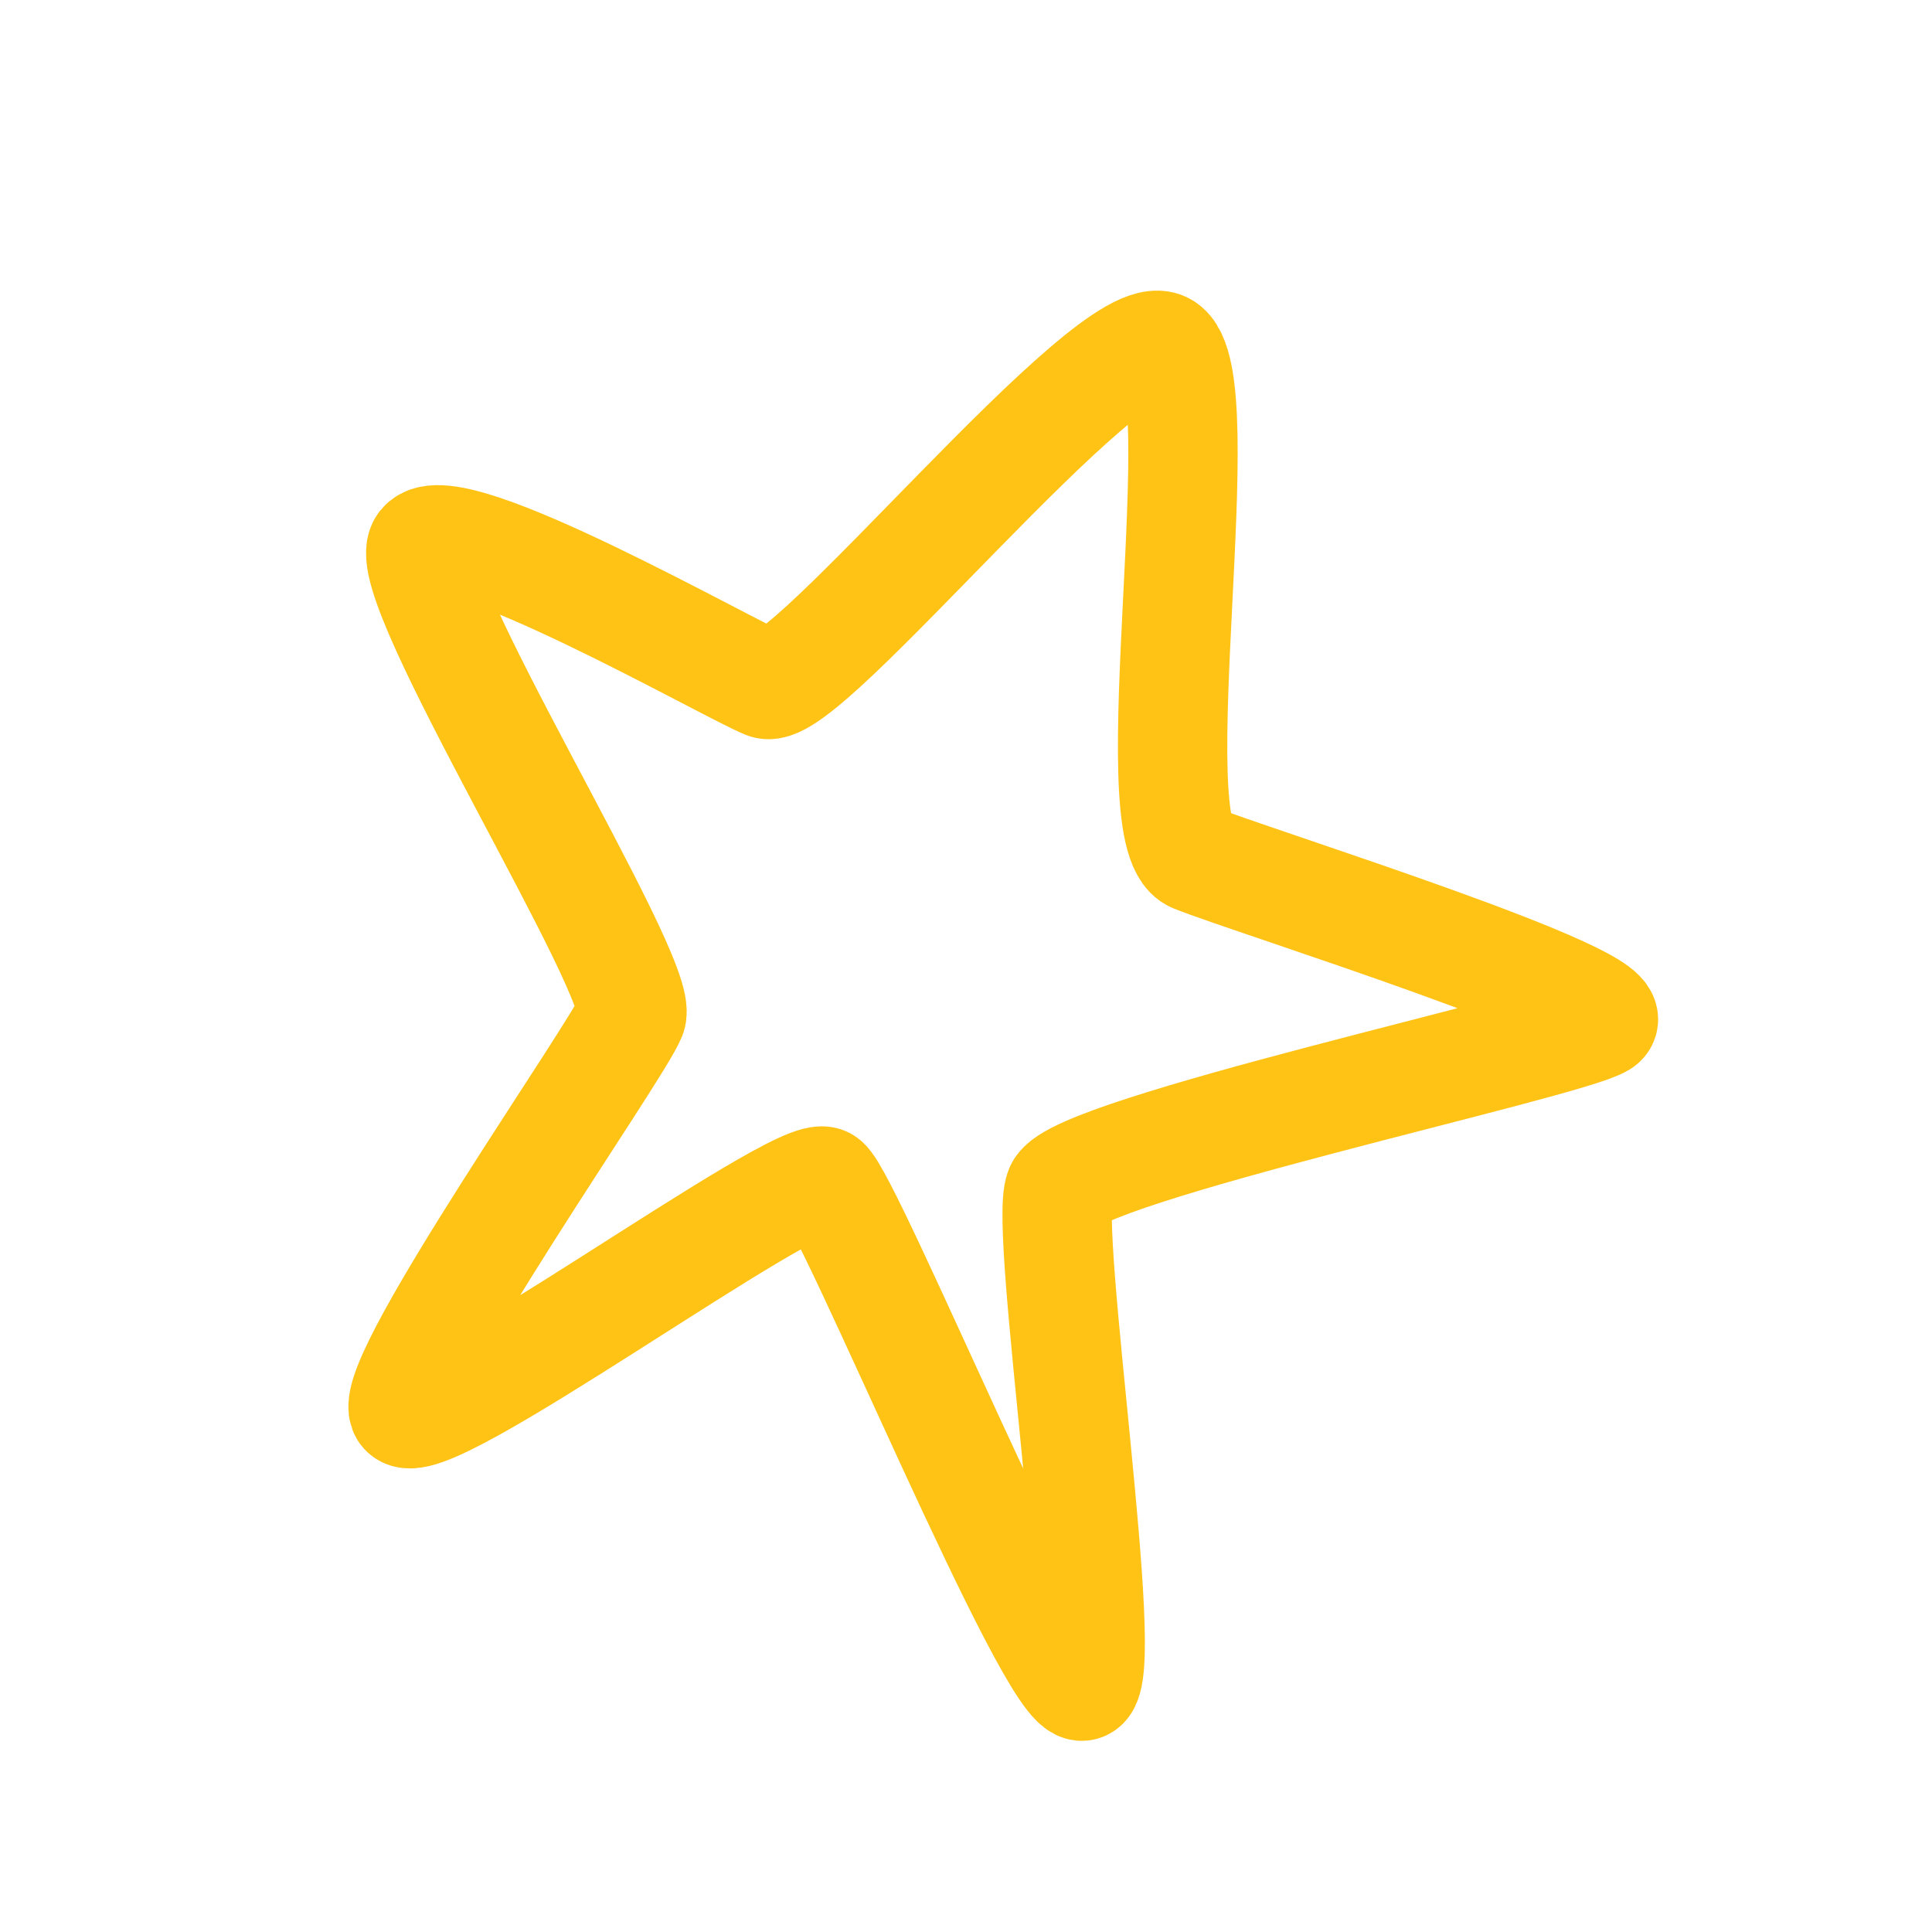 <svg width="53" height="53" viewBox="0 0 53 53" fill="none" xmlns="http://www.w3.org/2000/svg">
<path d="M31.923 9.513C30.469 8.742 22.063 19.192 21.013 18.766C19.962 18.34 12.352 13.985 11.599 14.947C10.846 15.91 17.731 26.855 17.321 27.867C16.911 28.878 10.711 37.686 11.072 38.693C11.434 39.7 21.971 31.927 22.631 32.421C23.291 32.915 28.9 46.559 29.705 46.251C30.509 45.943 28.627 33.721 29.068 32.632C29.51 31.543 42.954 28.662 43.924 28.059C44.893 27.456 34.316 24.162 32.76 23.531C31.204 22.9 33.377 10.284 31.923 9.513Z" stroke="#FFC316" stroke-width="3" stroke-linecap="round"/>
</svg>
